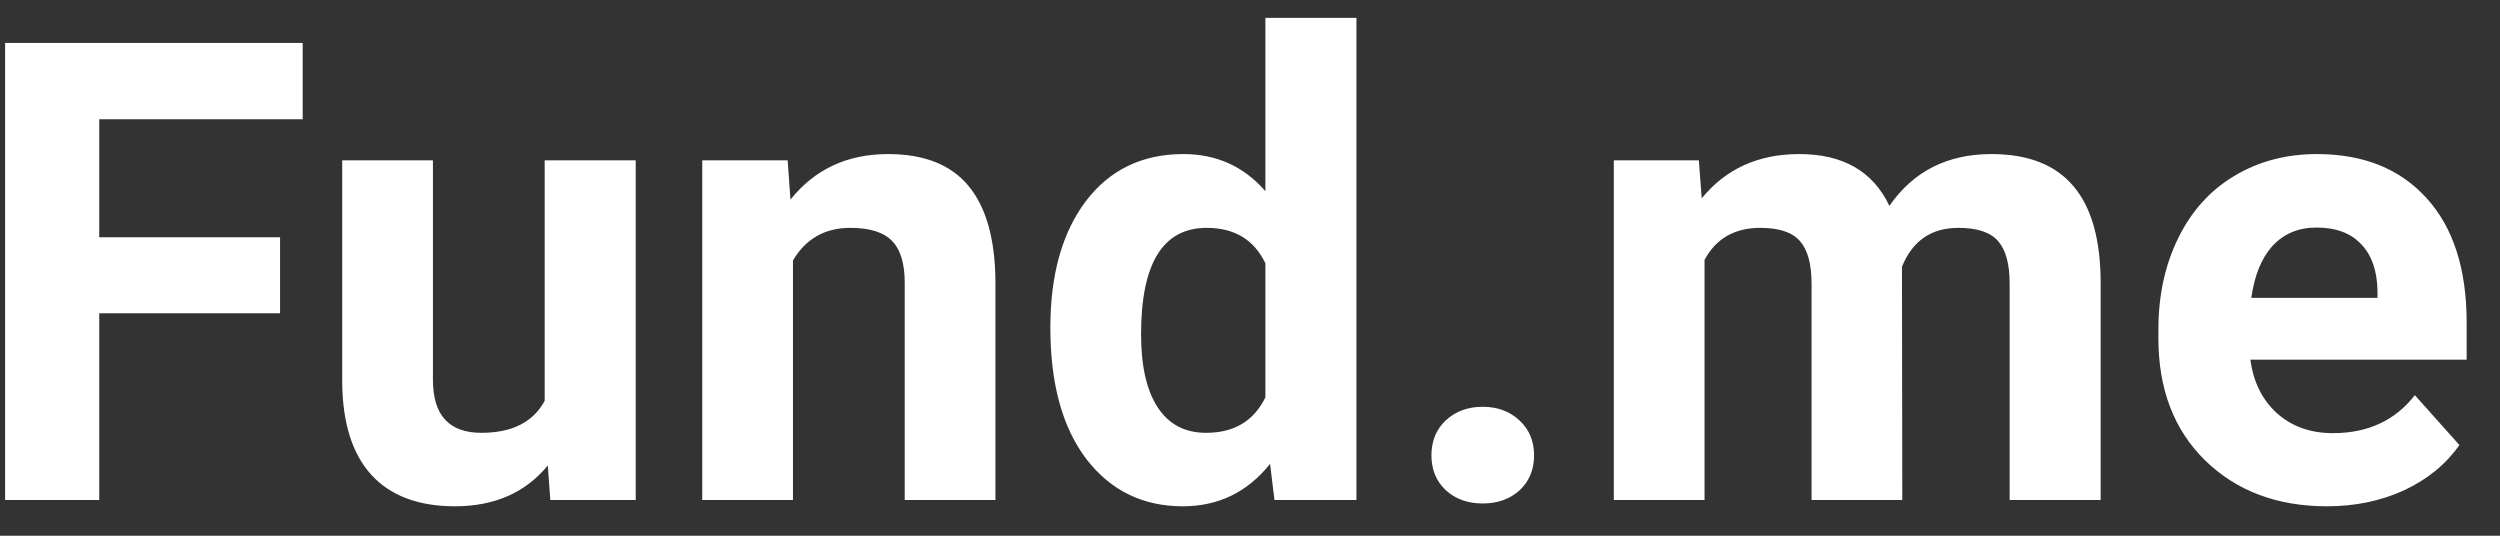 <svg width="70" height="15" viewBox="0 0 70 15" fill="none" xmlns="http://www.w3.org/2000/svg">
<rect x="0" y="0" width="70" height="15" fill="#333333" stroke="none"/>
<path d="M7.842 8.771H2.779V14H0.143V1.203H8.475V3.339H2.779V6.644H7.842V8.771ZM15.339 13.033C14.712 13.795 13.845 14.176 12.737 14.176C11.718 14.176 10.938 13.883 10.399 13.297C9.866 12.711 9.594 11.852 9.582 10.722V4.49H12.122V10.634C12.122 11.624 12.573 12.119 13.476 12.119C14.337 12.119 14.929 11.82 15.251 11.223V4.49H17.8V14H15.409L15.339 13.033ZM22.054 4.49L22.133 5.589C22.812 4.739 23.724 4.314 24.866 4.314C25.874 4.314 26.624 4.61 27.116 5.202C27.608 5.794 27.86 6.679 27.872 7.856V14H25.332V7.918C25.332 7.379 25.215 6.989 24.98 6.749C24.746 6.503 24.356 6.38 23.811 6.38C23.097 6.38 22.561 6.685 22.203 7.294V14H19.663V4.49H22.054ZM29.41 9.175C29.41 7.692 29.741 6.512 30.403 5.633C31.071 4.754 31.982 4.314 33.137 4.314C34.062 4.314 34.827 4.66 35.431 5.352V0.5H37.98V14H35.685L35.562 12.989C34.93 13.78 34.115 14.176 33.119 14.176C32 14.176 31.101 13.736 30.421 12.857C29.747 11.973 29.41 10.745 29.41 9.175ZM31.95 9.359C31.95 10.25 32.105 10.933 32.416 11.407C32.727 11.882 33.178 12.119 33.77 12.119C34.555 12.119 35.108 11.788 35.431 11.126V7.373C35.114 6.711 34.566 6.38 33.787 6.38C32.562 6.38 31.95 7.373 31.95 9.359ZM40.08 12.752C40.08 12.348 40.215 12.02 40.484 11.768C40.76 11.516 41.102 11.39 41.513 11.39C41.929 11.39 42.272 11.516 42.541 11.768C42.816 12.02 42.954 12.348 42.954 12.752C42.954 13.15 42.819 13.476 42.55 13.727C42.28 13.974 41.935 14.097 41.513 14.097C41.097 14.097 40.754 13.974 40.484 13.727C40.215 13.476 40.08 13.15 40.08 12.752ZM47.568 4.49L47.648 5.554C48.321 4.728 49.232 4.314 50.381 4.314C51.605 4.314 52.446 4.798 52.903 5.765C53.571 4.798 54.523 4.314 55.76 4.314C56.791 4.314 57.559 4.616 58.062 5.22C58.566 5.817 58.818 6.72 58.818 7.927V14H56.27V7.936C56.27 7.396 56.164 7.004 55.953 6.758C55.742 6.506 55.37 6.38 54.837 6.38C54.075 6.38 53.548 6.743 53.255 7.47L53.264 14H50.724V7.944C50.724 7.394 50.615 6.995 50.398 6.749C50.182 6.503 49.812 6.38 49.291 6.38C48.57 6.38 48.049 6.679 47.727 7.276V14H45.187V4.49H47.568ZM65.155 14.176C63.761 14.176 62.624 13.748 61.745 12.893C60.872 12.037 60.435 10.898 60.435 9.474V9.228C60.435 8.272 60.62 7.42 60.989 6.67C61.358 5.914 61.88 5.334 62.554 4.93C63.233 4.52 64.007 4.314 64.874 4.314C66.175 4.314 67.197 4.725 67.941 5.545C68.691 6.365 69.066 7.528 69.066 9.034V10.071H63.011C63.093 10.692 63.339 11.19 63.749 11.565C64.165 11.94 64.689 12.128 65.322 12.128C66.301 12.128 67.065 11.773 67.616 11.065L68.864 12.462C68.483 13.001 67.968 13.423 67.317 13.727C66.667 14.026 65.946 14.176 65.155 14.176ZM64.865 6.371C64.361 6.371 63.951 6.541 63.635 6.881C63.324 7.221 63.125 7.707 63.037 8.34H66.57V8.138C66.559 7.575 66.406 7.142 66.113 6.837C65.82 6.526 65.404 6.371 64.865 6.371Z" fill="white"/>
</svg>
